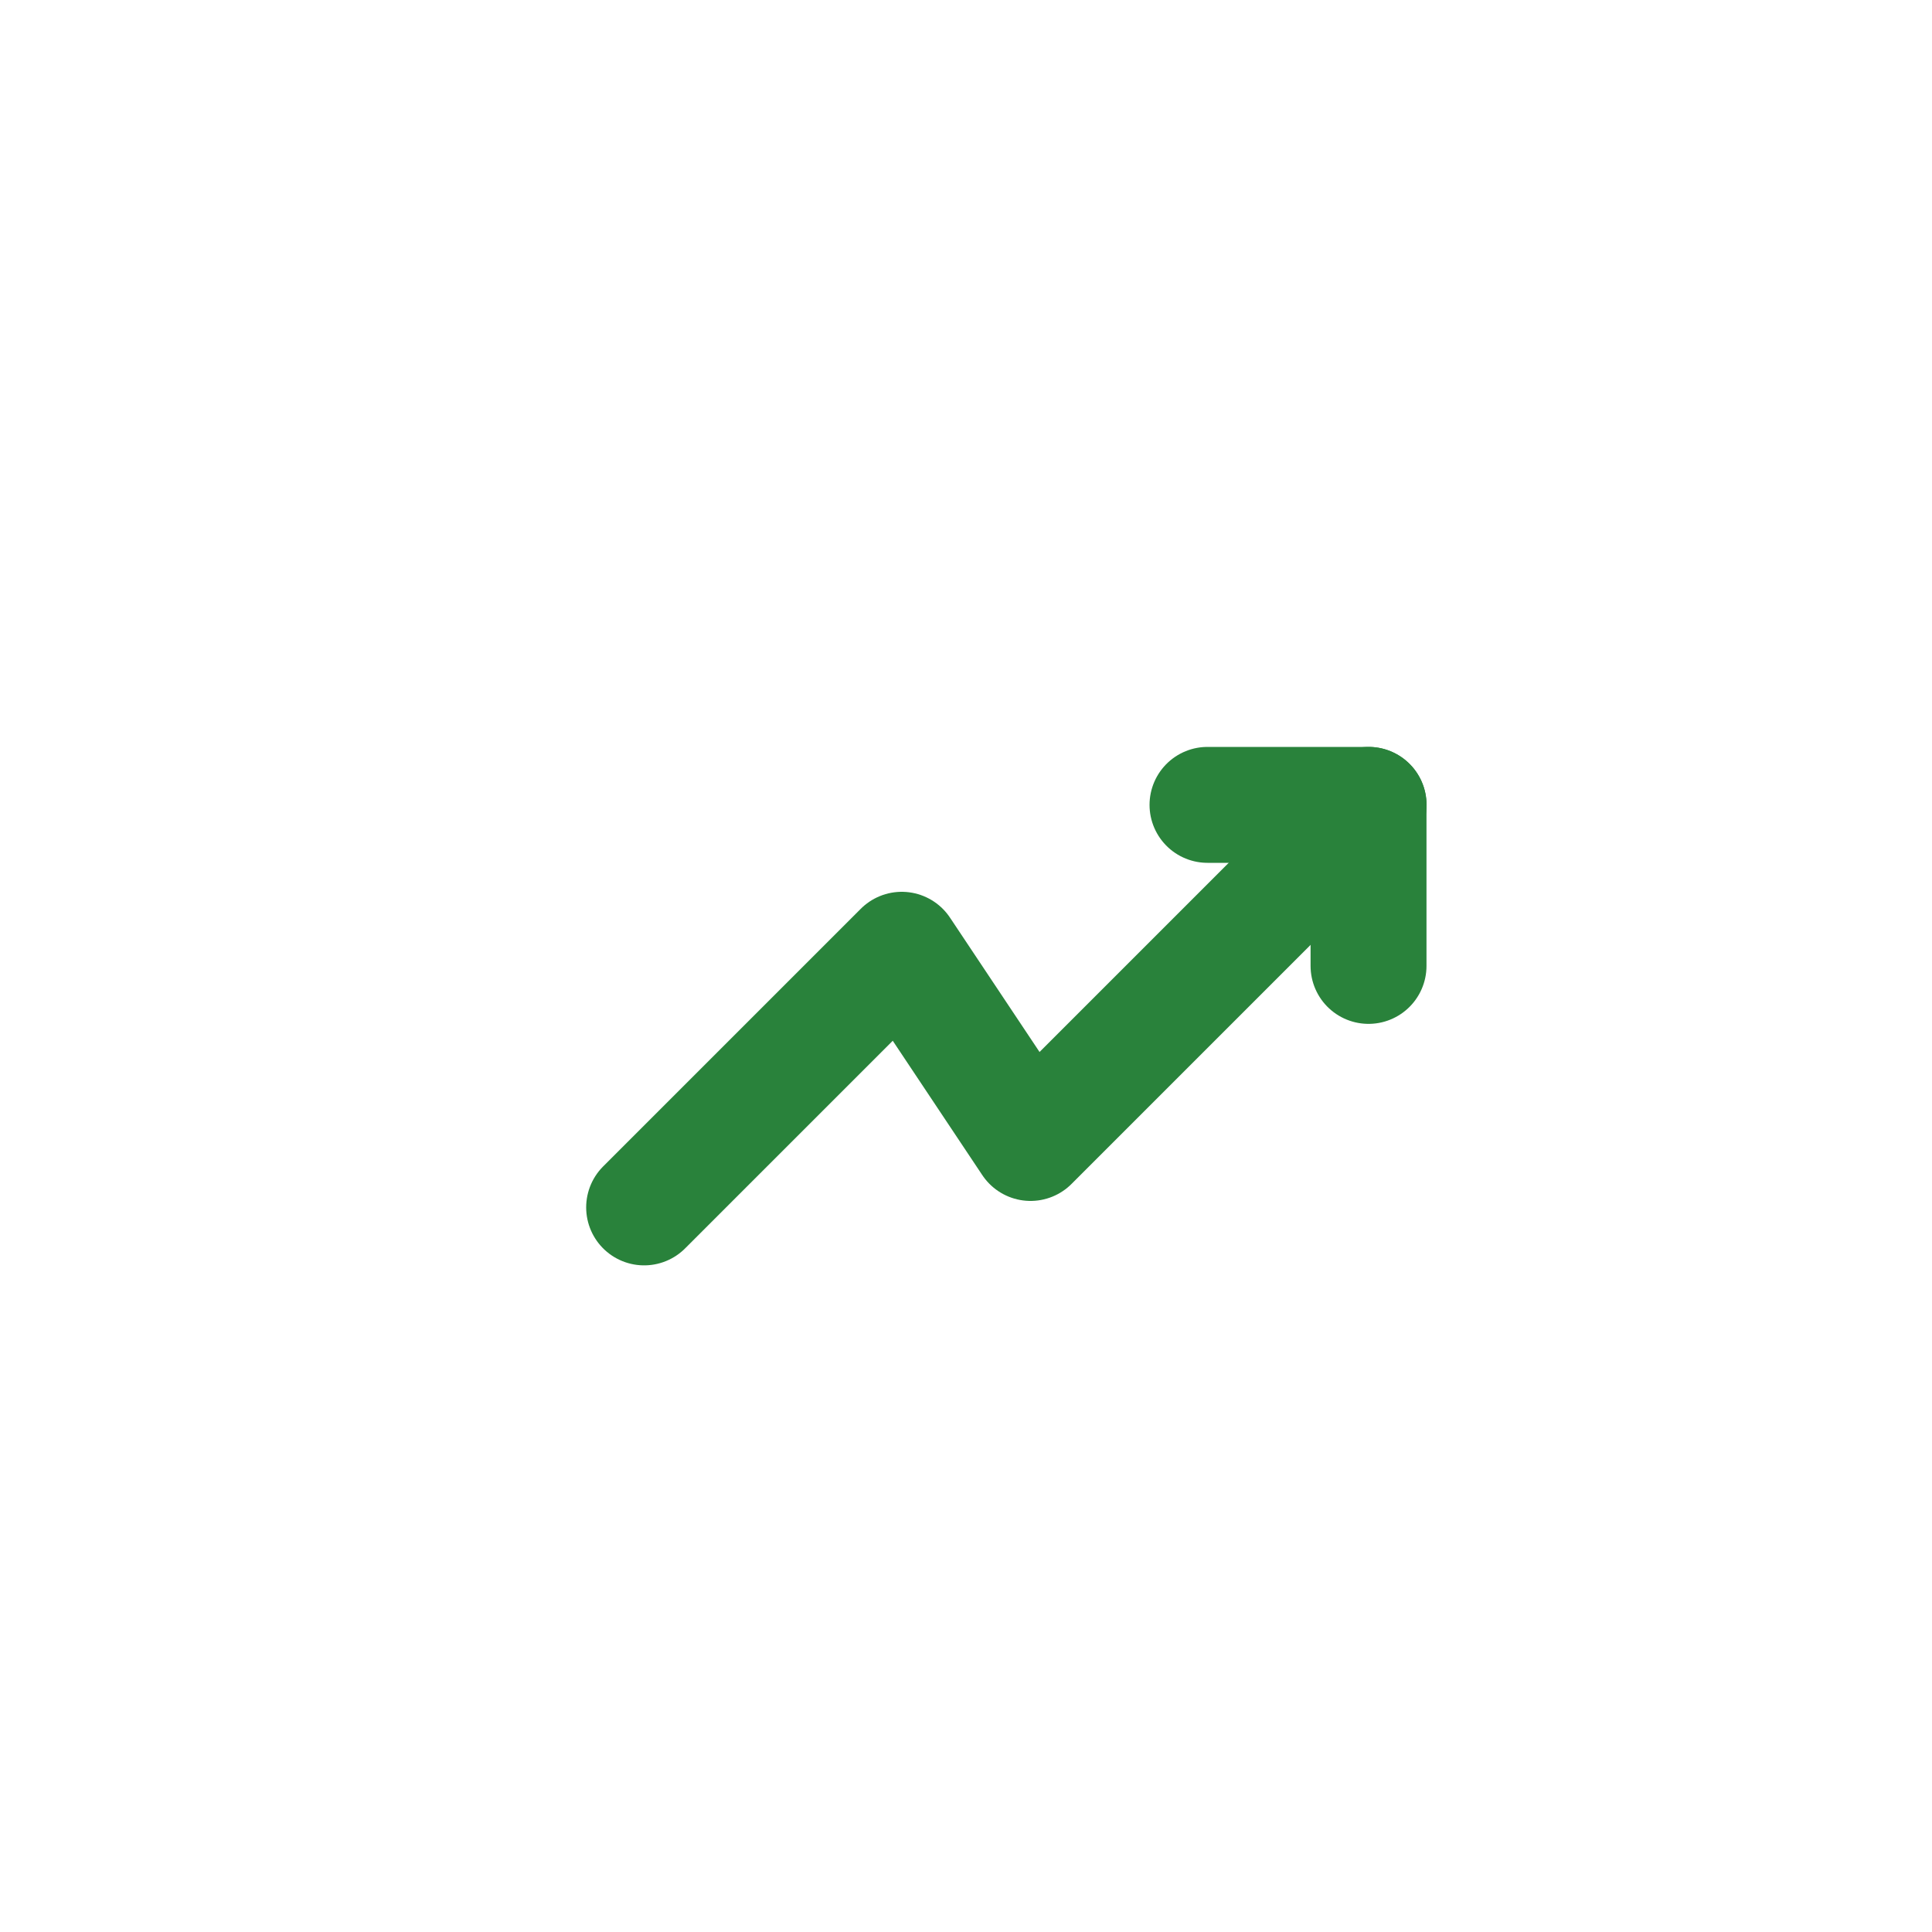 <svg width="20" height="20" viewBox="0 0 20 20" fill="none" xmlns="http://www.w3.org/2000/svg">
<path d="M14.168 8.332L10.668 11.832L9.335 9.832L6.668 12.499" stroke="#29823B" stroke-width="1.2" stroke-linecap="round" stroke-linejoin="round"/>
<path d="M12.5 8.332H14.167V9.999" stroke="#29823B" stroke-width="1.2" stroke-linecap="round" stroke-linejoin="round"/>
</svg>
